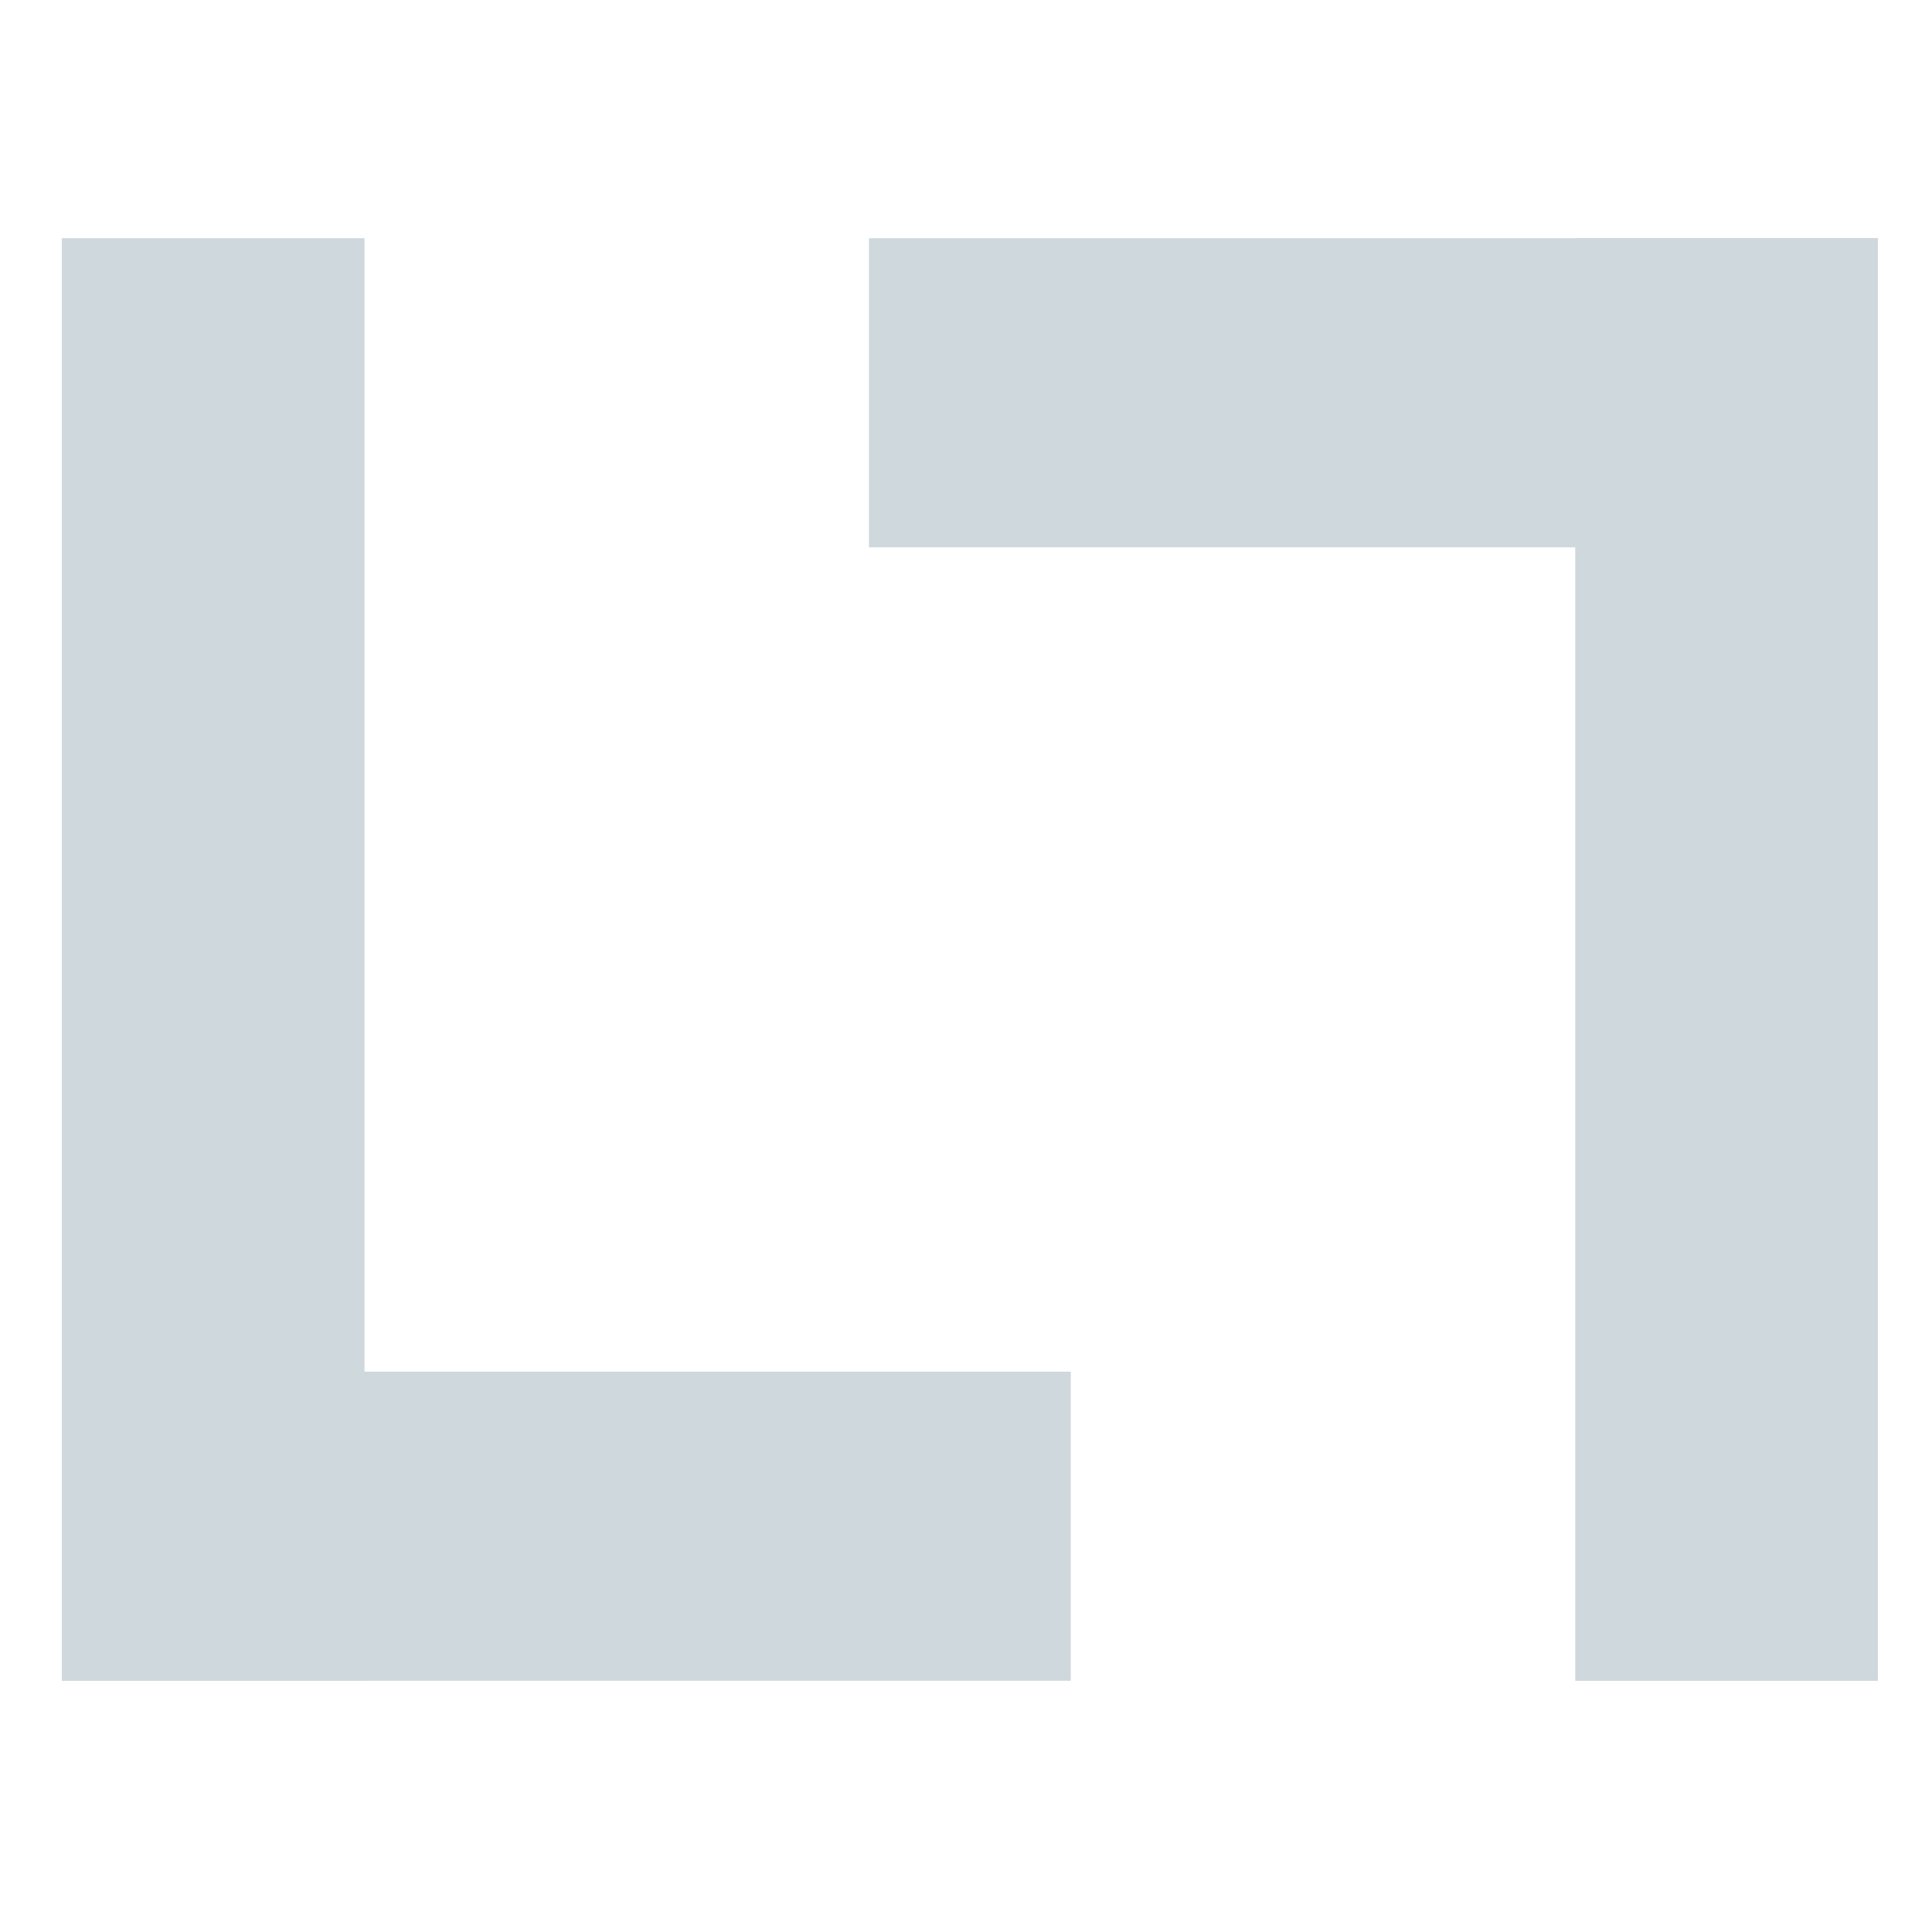 <svg xmlns="http://www.w3.org/2000/svg" width="16" height="16" version="1.1">
 <g style="clip-rule:evenodd;fill:#CFD8DC;fill-rule:evenodd;image-rendering:optimizeQuality;shape-rendering:geometricPrecision;text-rendering:geometricPrecision" transform="matrix(0.094,0,0,0.096,-4,-4.04)">
  <rect width="26.667" height="124.444" x="48" y="62.63" style="fill:#CFD8DC"/>
  <rect width="26.667" height="88.889" x="160.41" y="-136.89" transform="rotate(90)" style="fill:#CFD8DC"/>
  <rect width="26.667" height="124.444" x="-208" y="-187.08" transform="scale(-1)" style="fill:#CFD8DC"/>
  <rect width="26.667" height="88.889" x="-89.3" y="119.11" transform="rotate(-90)" style="fill:#CFD8DC"/>
 </g>
</svg>
